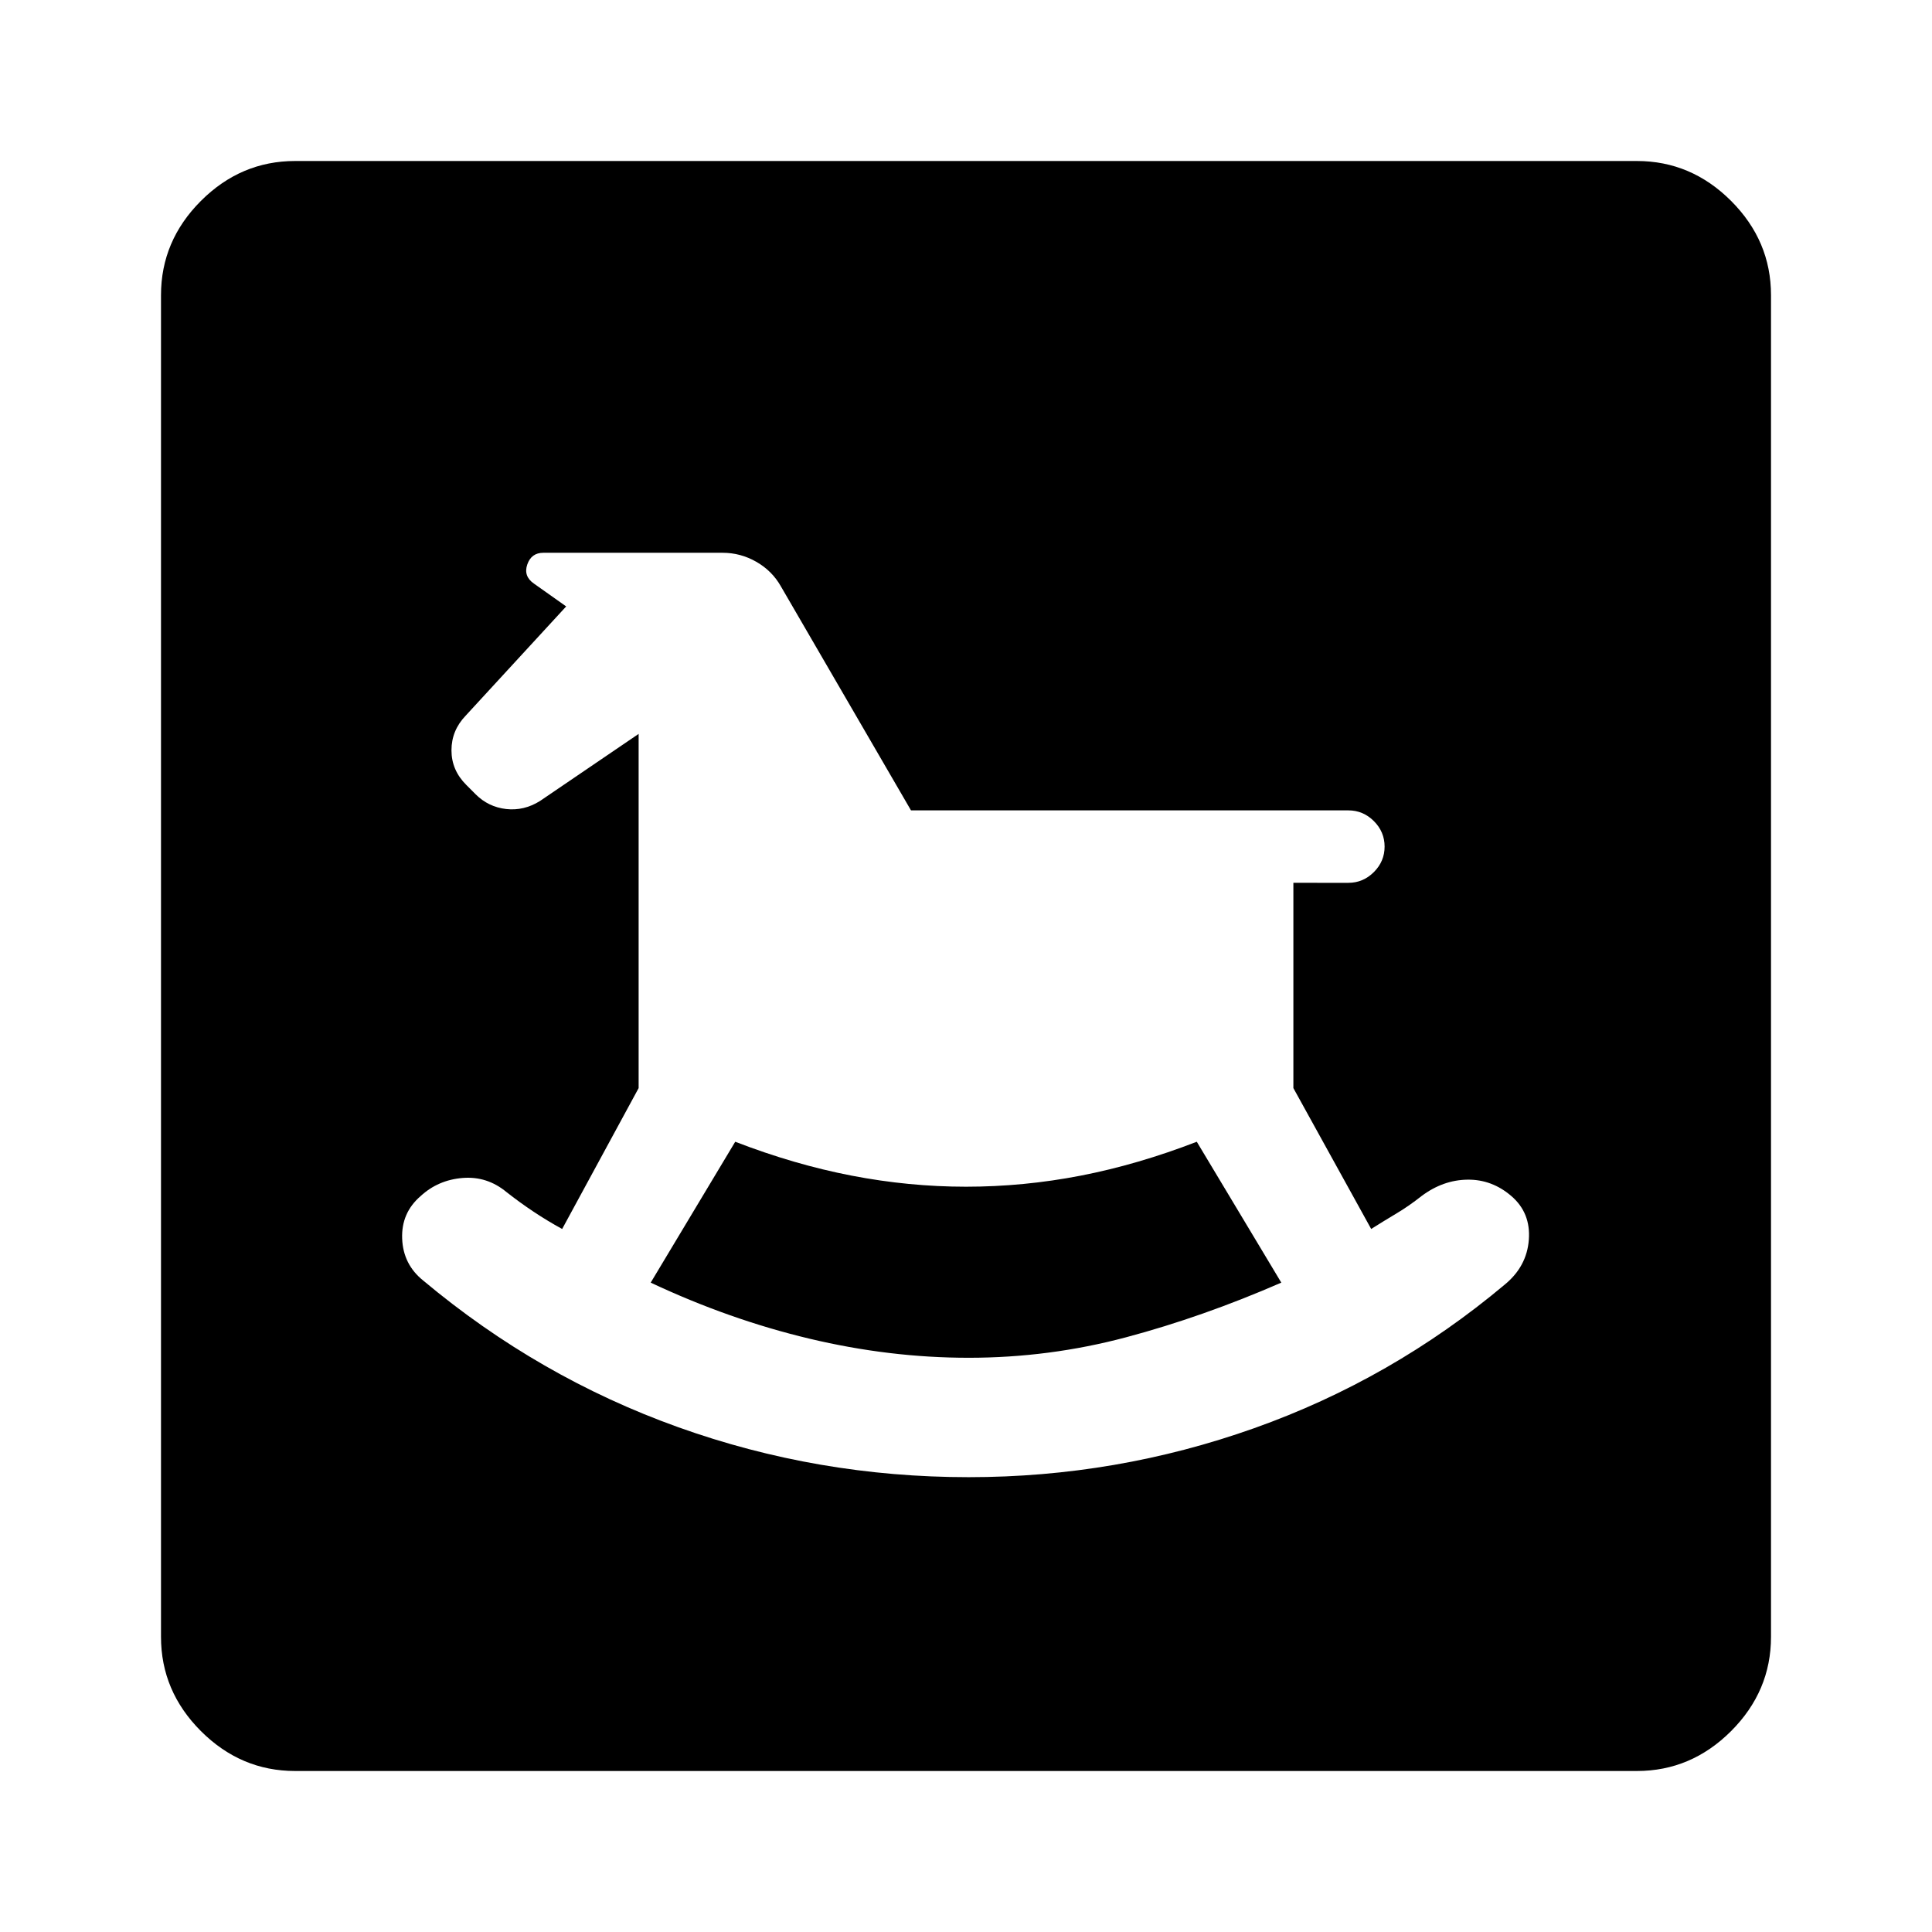 <svg xmlns="http://www.w3.org/2000/svg" height="40" viewBox="0 -960 960 960" width="40"><path d="M481.33-226q73.34 0 141.84-24.33 68.5-24.34 124.5-71.34 11-9 12-22.33 1-13.33-8.67-21.67-9.67-8.33-21.83-8.16-12.17.16-22.84 8.16-6.33 5-12.5 8.67-6.16 3.67-12.5 7.67l-38.66-70v-102H670q7.33 0 12.67-5.34Q688-532 688-539.33q0-7.34-5.33-12.67-5.34-5.33-12.67-5.33H452.67L388-668.67q-4.33-7.66-12.17-12.16-7.83-4.5-16.83-4.5h-89q-6 0-8 5.83t3.33 9.5l16 11.33-50 54.34q-7 7.33-7 17.16 0 9.84 7.34 17.17l4.66 4.67q6.34 6.33 15.17 7.33t16.83-4l49-33.33v176l-38 70q-7.33-4-14.33-8.67t-13.33-9.67q-9.67-8-21.84-7-12.16 1-20.83 9-9.67 8.34-9.17 21.17.5 12.83 10.5 20.83 57.34 48 126.67 72.84Q406.33-226 481.33-226Zm0-59.33q-39.33 0-79.16-9.5-39.84-9.5-78.84-27.84l42-70q29.34 11.34 57.84 16.84 28.5 5.5 56.83 5.5 28.67 0 57-5.5t57.67-16.84l42 70q-39 17-77.17 27.17-38.17 10.17-78.17 10.17ZM146.67-80q-27 0-46.84-19.83Q80-119.67 80-146.67v-666.66q0-27 19.83-46.84Q119.67-880 146.67-880h666.66q27 0 46.84 19.83Q880-840.33 880-813.33v666.66q0 27-19.83 46.84Q840.33-80 813.33-80H146.67Z"/></svg>